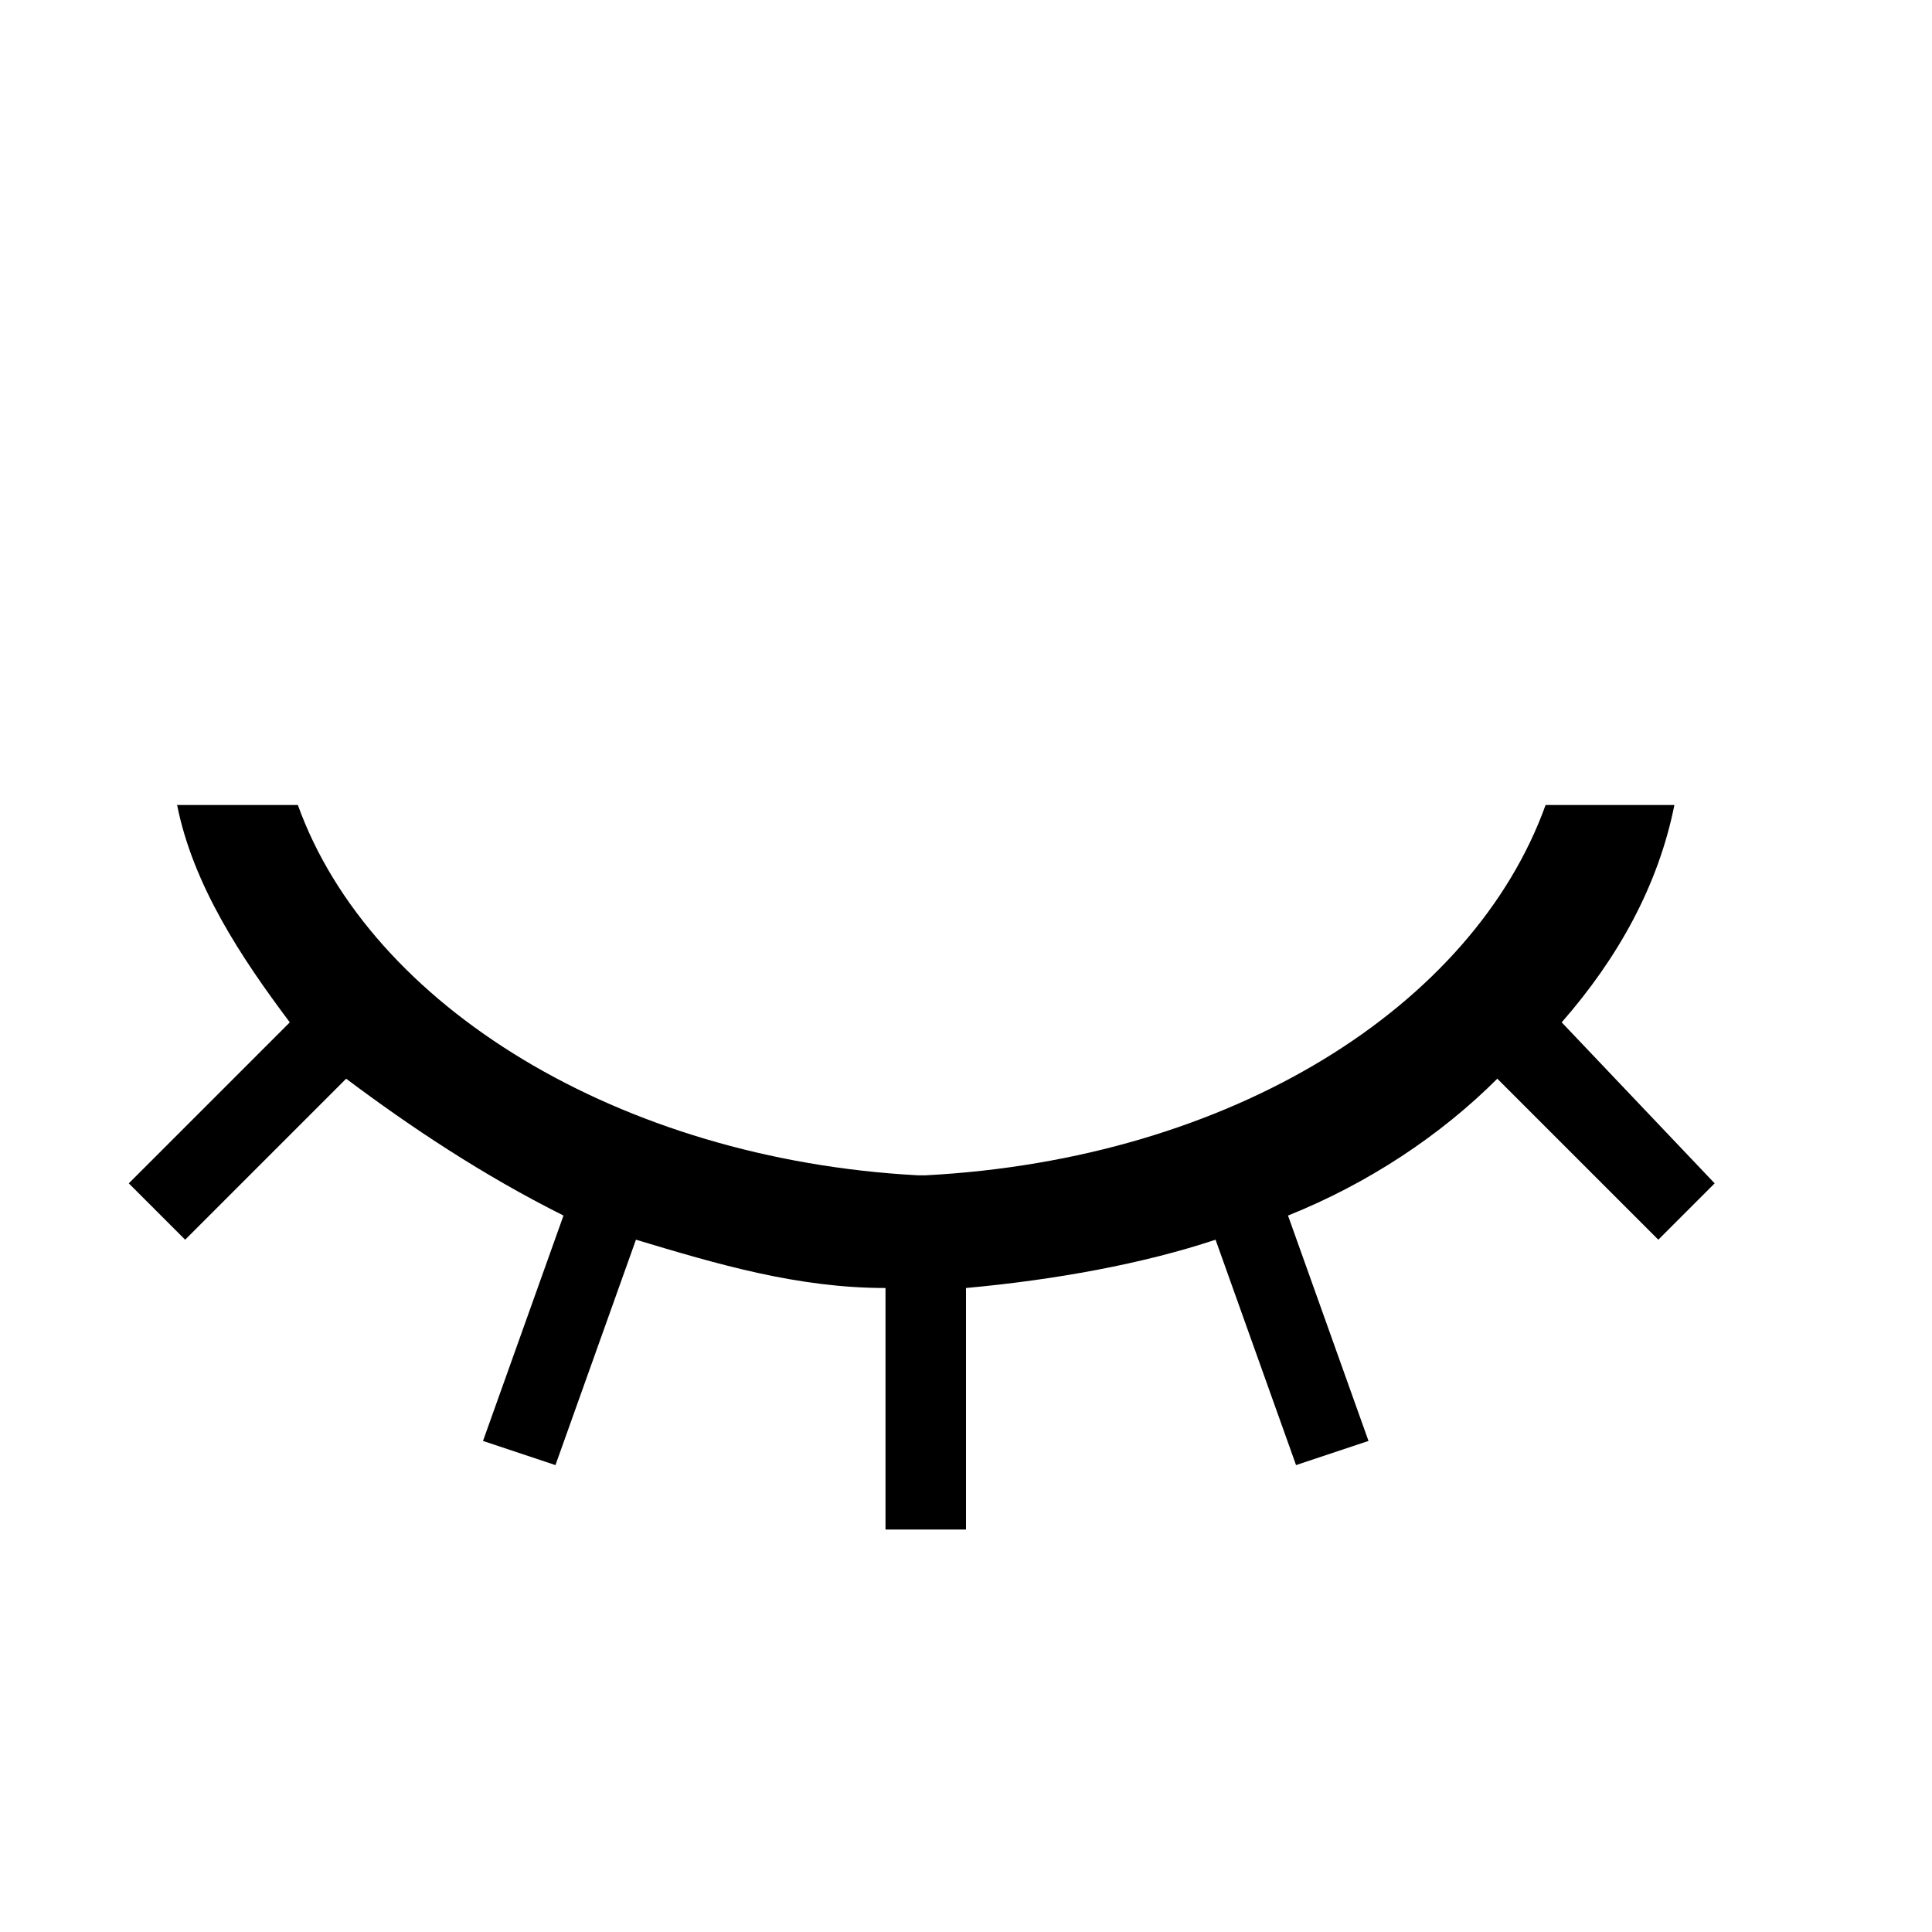 <?xml version="1.0" encoding="utf-8"?>
<!-- Generator: Adobe Illustrator 18.1.1, SVG Export Plug-In . SVG Version: 6.00 Build 0)  -->
<!DOCTYPE svg PUBLIC "-//W3C//DTD SVG 1.1//EN" "http://www.w3.org/Graphics/SVG/1.1/DTD/svg11.dtd">
<svg version="1.1" id="Layer_1" xmlns="http://www.w3.org/2000/svg" xmlns:xlink="http://www.w3.org/1999/xlink" x="0px" y="0px"
	 viewBox="0 0 24 24" enable-background="new 0 0 24 24" xml:space="preserve">
<path d="M19.4,12.7c0.7-0.8,1.2-1.7,1.4-2.7h-1.6c-0.9,2.5-3.9,4.4-7.7,4.6h-0.1c-3.7-0.2-6.8-2.1-7.7-4.6H2.2
	c0.2,1,0.8,1.9,1.4,2.7l-2,2l0.7,0.7l2-2C5.1,14,6,14.6,7,15.1l0,0l-1,2.8l0.9,0.3l1-2.8c1,0.3,2,0.6,3.1,0.6v3h1v-3
	c1.1-0.1,2.2-0.3,3.1-0.6l1,2.8l0.9-0.3l-1-2.8l0,0c1-0.4,1.9-1,2.6-1.7l2,2l0.7-0.7L19.4,12.7z"/>
</svg>
